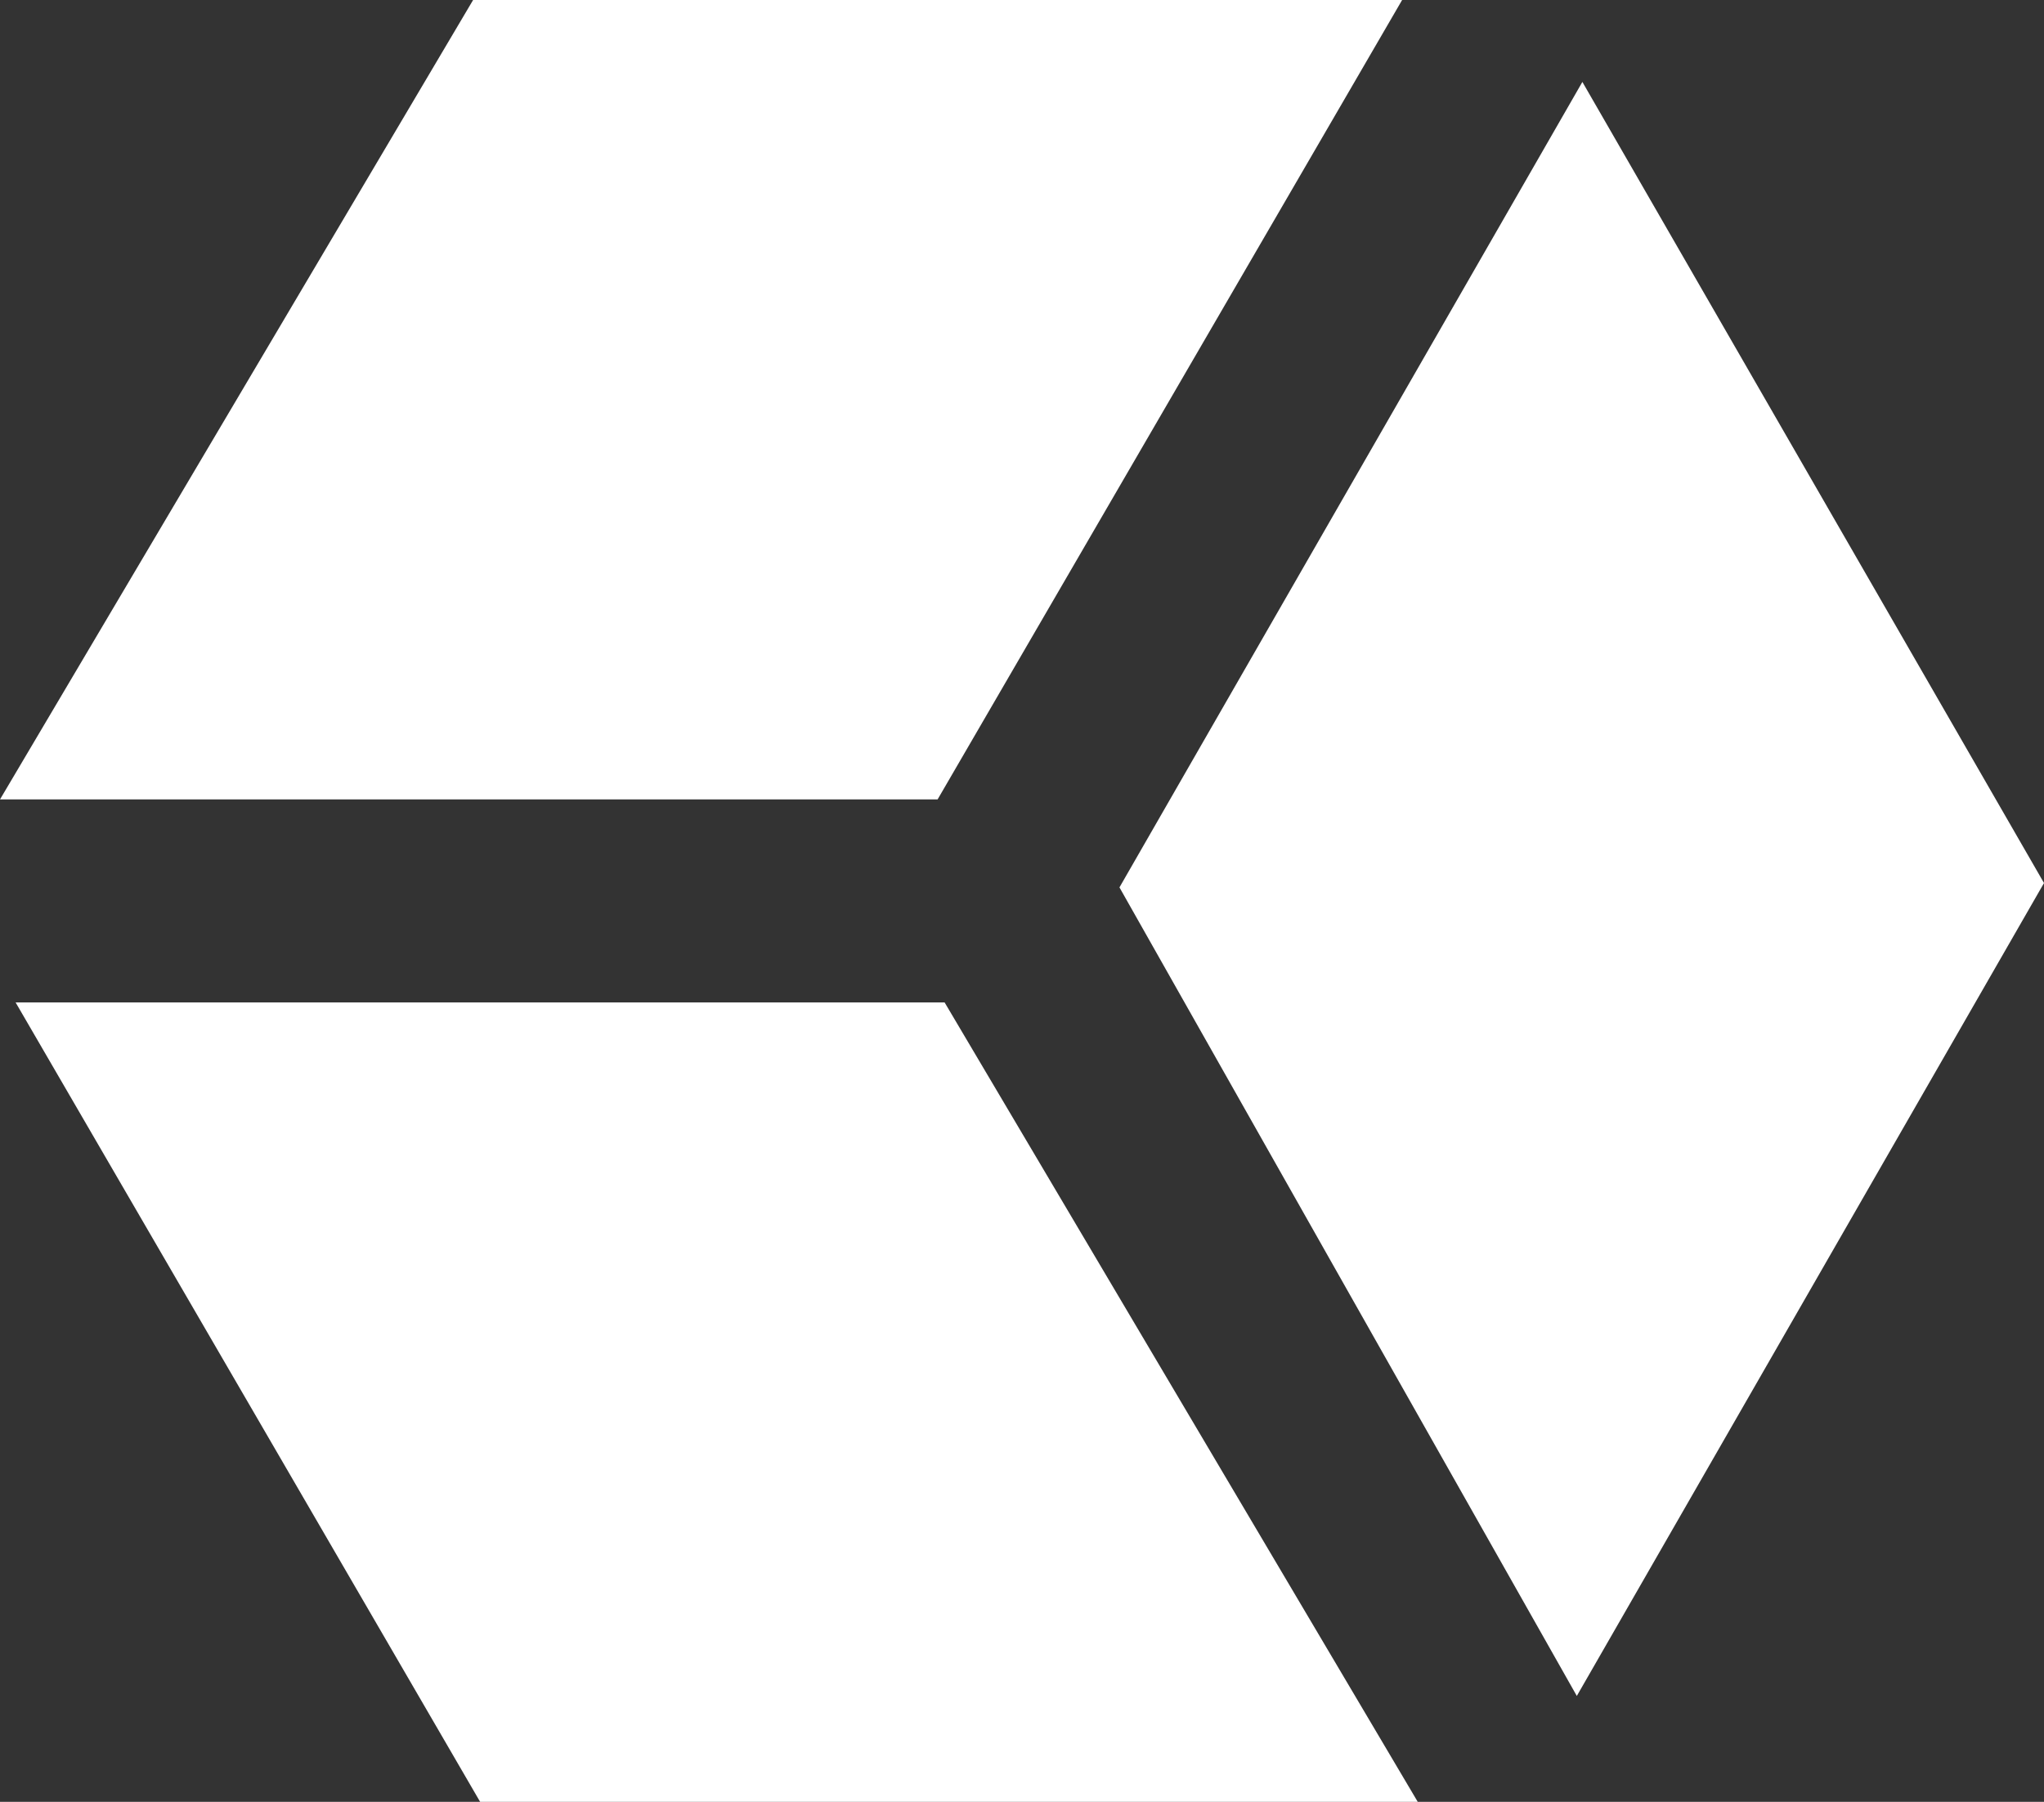 <svg version="1.1" id="图层_1" x="0px" y="0px" width="144.047px" height="126.98px" viewBox="0 0 144.047 126.98" enable-background="new 0 0 144.047 126.98" xml:space="preserve" xmlns="http://www.w3.org/2000/svg" xmlns:xlink="http://www.w3.org/1999/xlink" xmlns:xml="http://www.w3.org/XML/1998/namespace">
  <rect x="0" y="0" width="144.047" height="126.98" fill="#333333" stroke="none"/>
  <path fill="#FFFFFF" d="M98.812,0L66.076,56.337H0L33.341,0H98.812z M1.1,70.644l32.736,56.337h66.077L66.57,70.644H1.1z
	 M78.892,62.537l32.231,56.981l32.924-57.289L111.515,5.774L78.892,62.537z" class="color c1"/>
</svg>